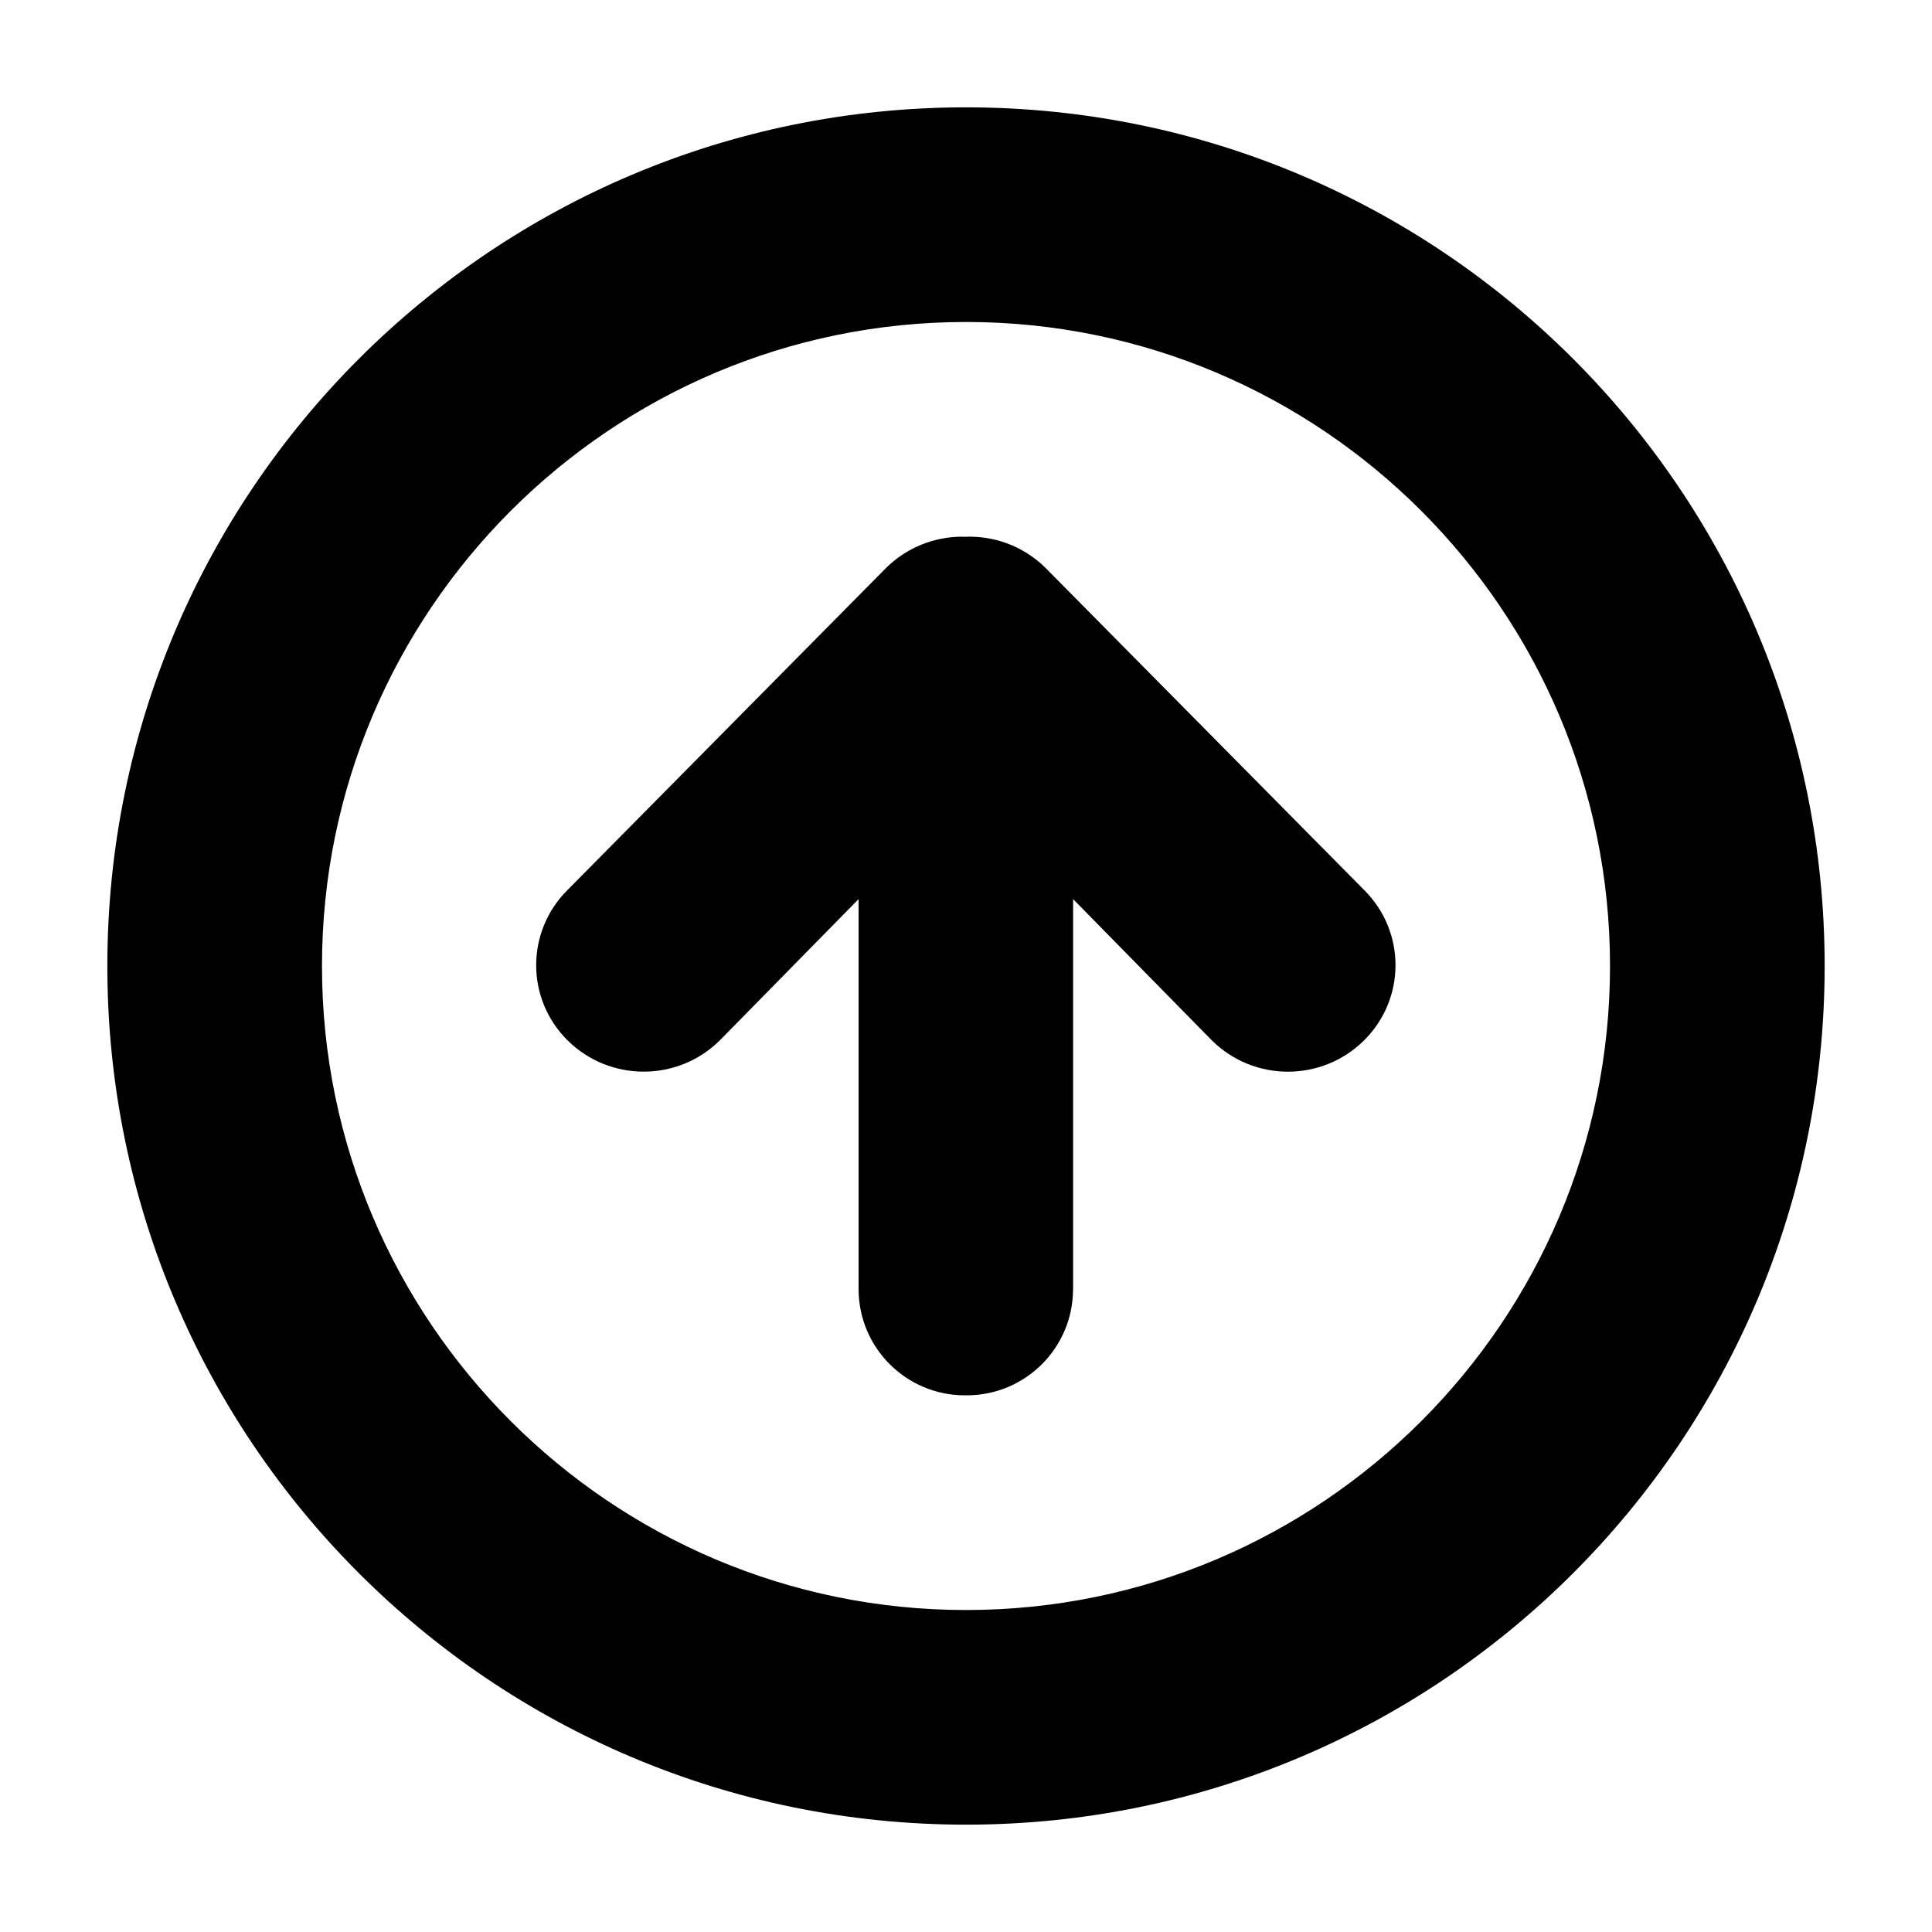 <!-- Generated by IcoMoon.io -->
<svg version="1.1" xmlns="http://www.w3.org/2000/svg" width="32" height="32" viewBox="0 0 32 32">
<title>up</title>
<path d="M30.222 16c0-7.854-6.368-14.222-14.222-14.222s-14.222 6.368-14.222 14.222c0 7.854 6.368 14.222 14.222 14.222s14.222-6.368 14.222-14.222zM5.333 16c0-5.883 4.784-10.667 10.667-10.667s10.667 4.784 10.667 10.667-4.784 10.667-10.667 10.667-10.667-4.784-10.667-10.667z"></path>
<path d="M17.774 21.351v-6.459l2.299 2.341c0.697 0.69 1.822 0.69 2.519 0s0.695-1.806 0-2.494l-5.275-5.333c-0.334-0.331-0.786-0.517-1.26-0.517-0.020 0-0.041 0-0.060 0.002s-0.041-0.002-0.060-0.002c-0.473 0-0.926 0.187-1.26 0.517l-5.275 5.333c-0.695 0.69-0.695 1.806 0 2.494s1.822 0.69 2.519 0l2.3-2.341v6.459c0 0.972 0.788 1.76 1.76 1.76h0.032c0.972 0 1.76-0.788 1.76-1.76z"></path>
</svg>
